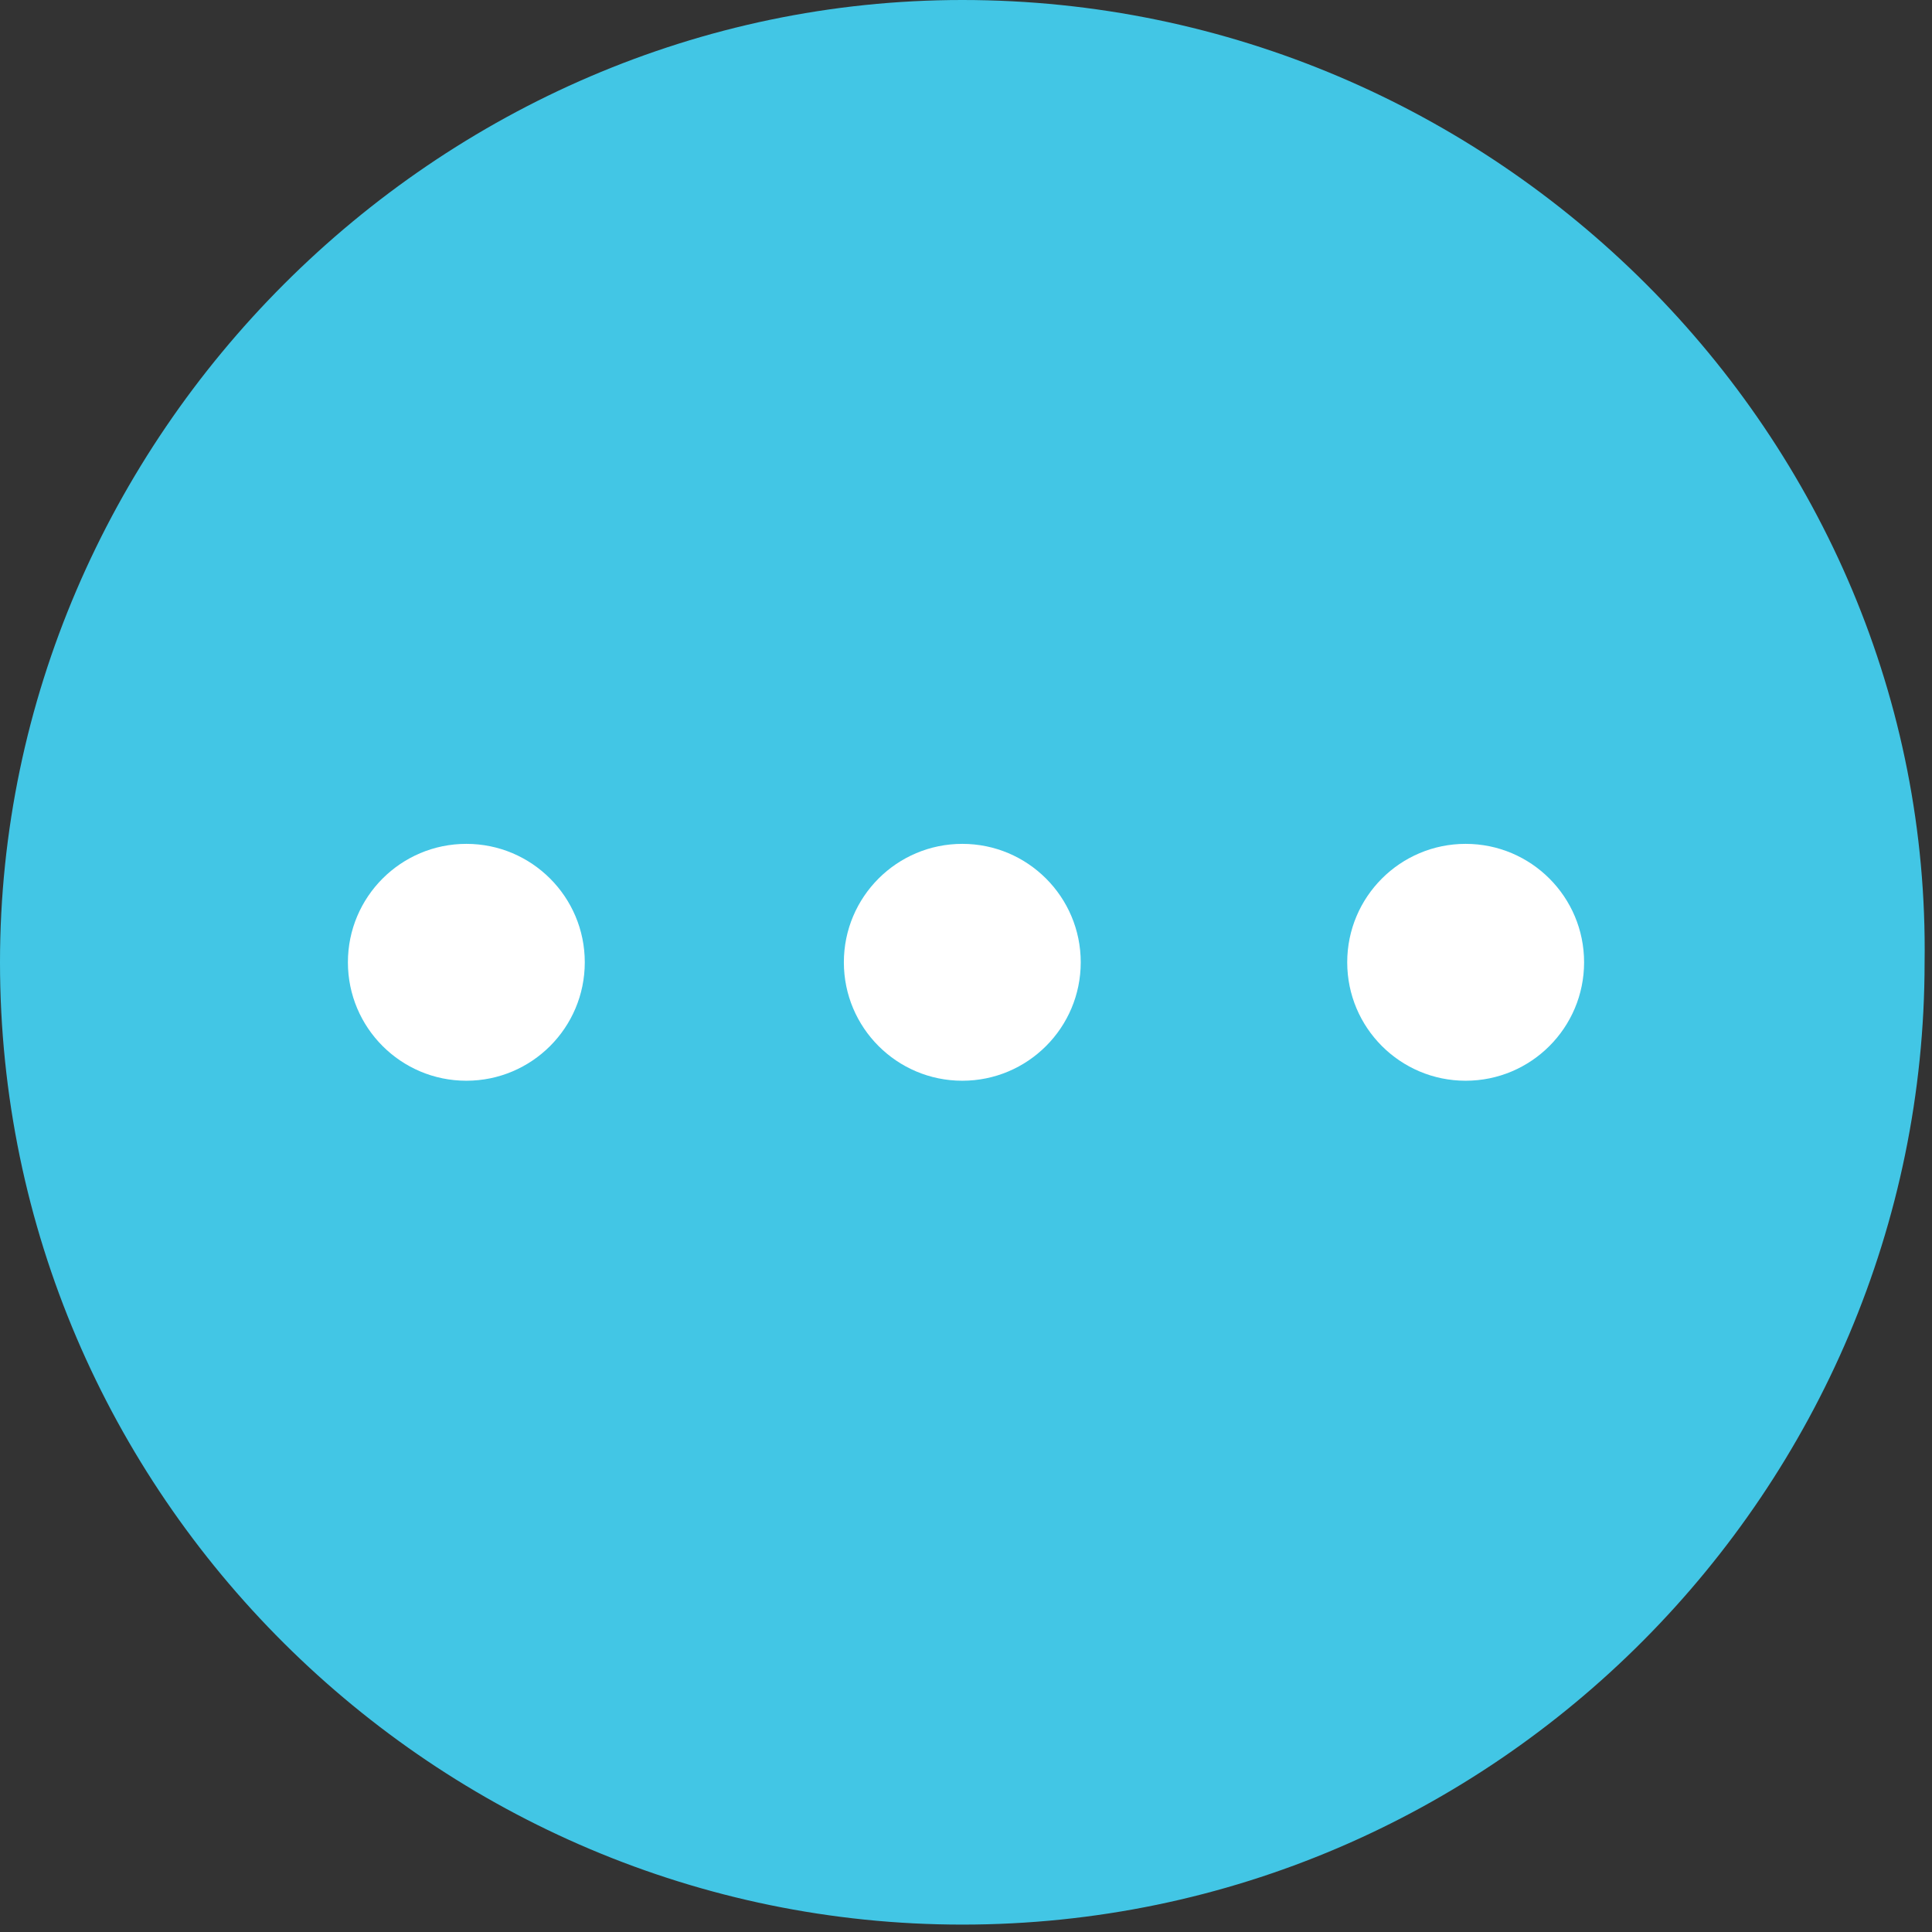<?xml version="1.0" encoding="utf-8"?>
<!-- Generator: Adobe Illustrator 21.1.0, SVG Export Plug-In . SVG Version: 6.00 Build 0)  -->
<svg version="1.1" xmlns="http://www.w3.org/2000/svg" xmlns:xlink="http://www.w3.org/1999/xlink" x="0px" y="0px"
	 viewBox="0 0 26.1 26.1" enable-background="new 0 0 26.1 26.1" xml:space="preserve">
<rect x="0" y="0" width="26.1" height="26.1" fill="#333333" stroke="none"/>
<g id="Layer_1">
</g>
<g id="Isolation_Mode">
	<g id="More_x5F_On_1_">
		<path fill="#42C6E5" d="M13,0C5.9,0,0,5.9,0,13c0,7.2,5.9,13,13,13c7.2,0,13-5.9,13-13C26.1,5.9,20.2,0,13,0z"/>
		<g>
			<circle fill="#FFFFFF" cx="13" cy="13" r="1.6"/>
			<circle fill="#FFFFFF" cx="6.3" cy="13" r="1.6"/>
			<circle fill="#FFFFFF" cx="19.8" cy="13" r="1.6"/>
		</g>
	</g>
	<g>
	</g>
	<g>
	</g>
	<g>
	</g>
	<g>
	</g>
	<g>
	</g>
	<g>
	</g>
	<g>
	</g>
	<g>
	</g>
	<g>
	</g>
	<g>
	</g>
	<g>
	</g>
</g>
</svg>
